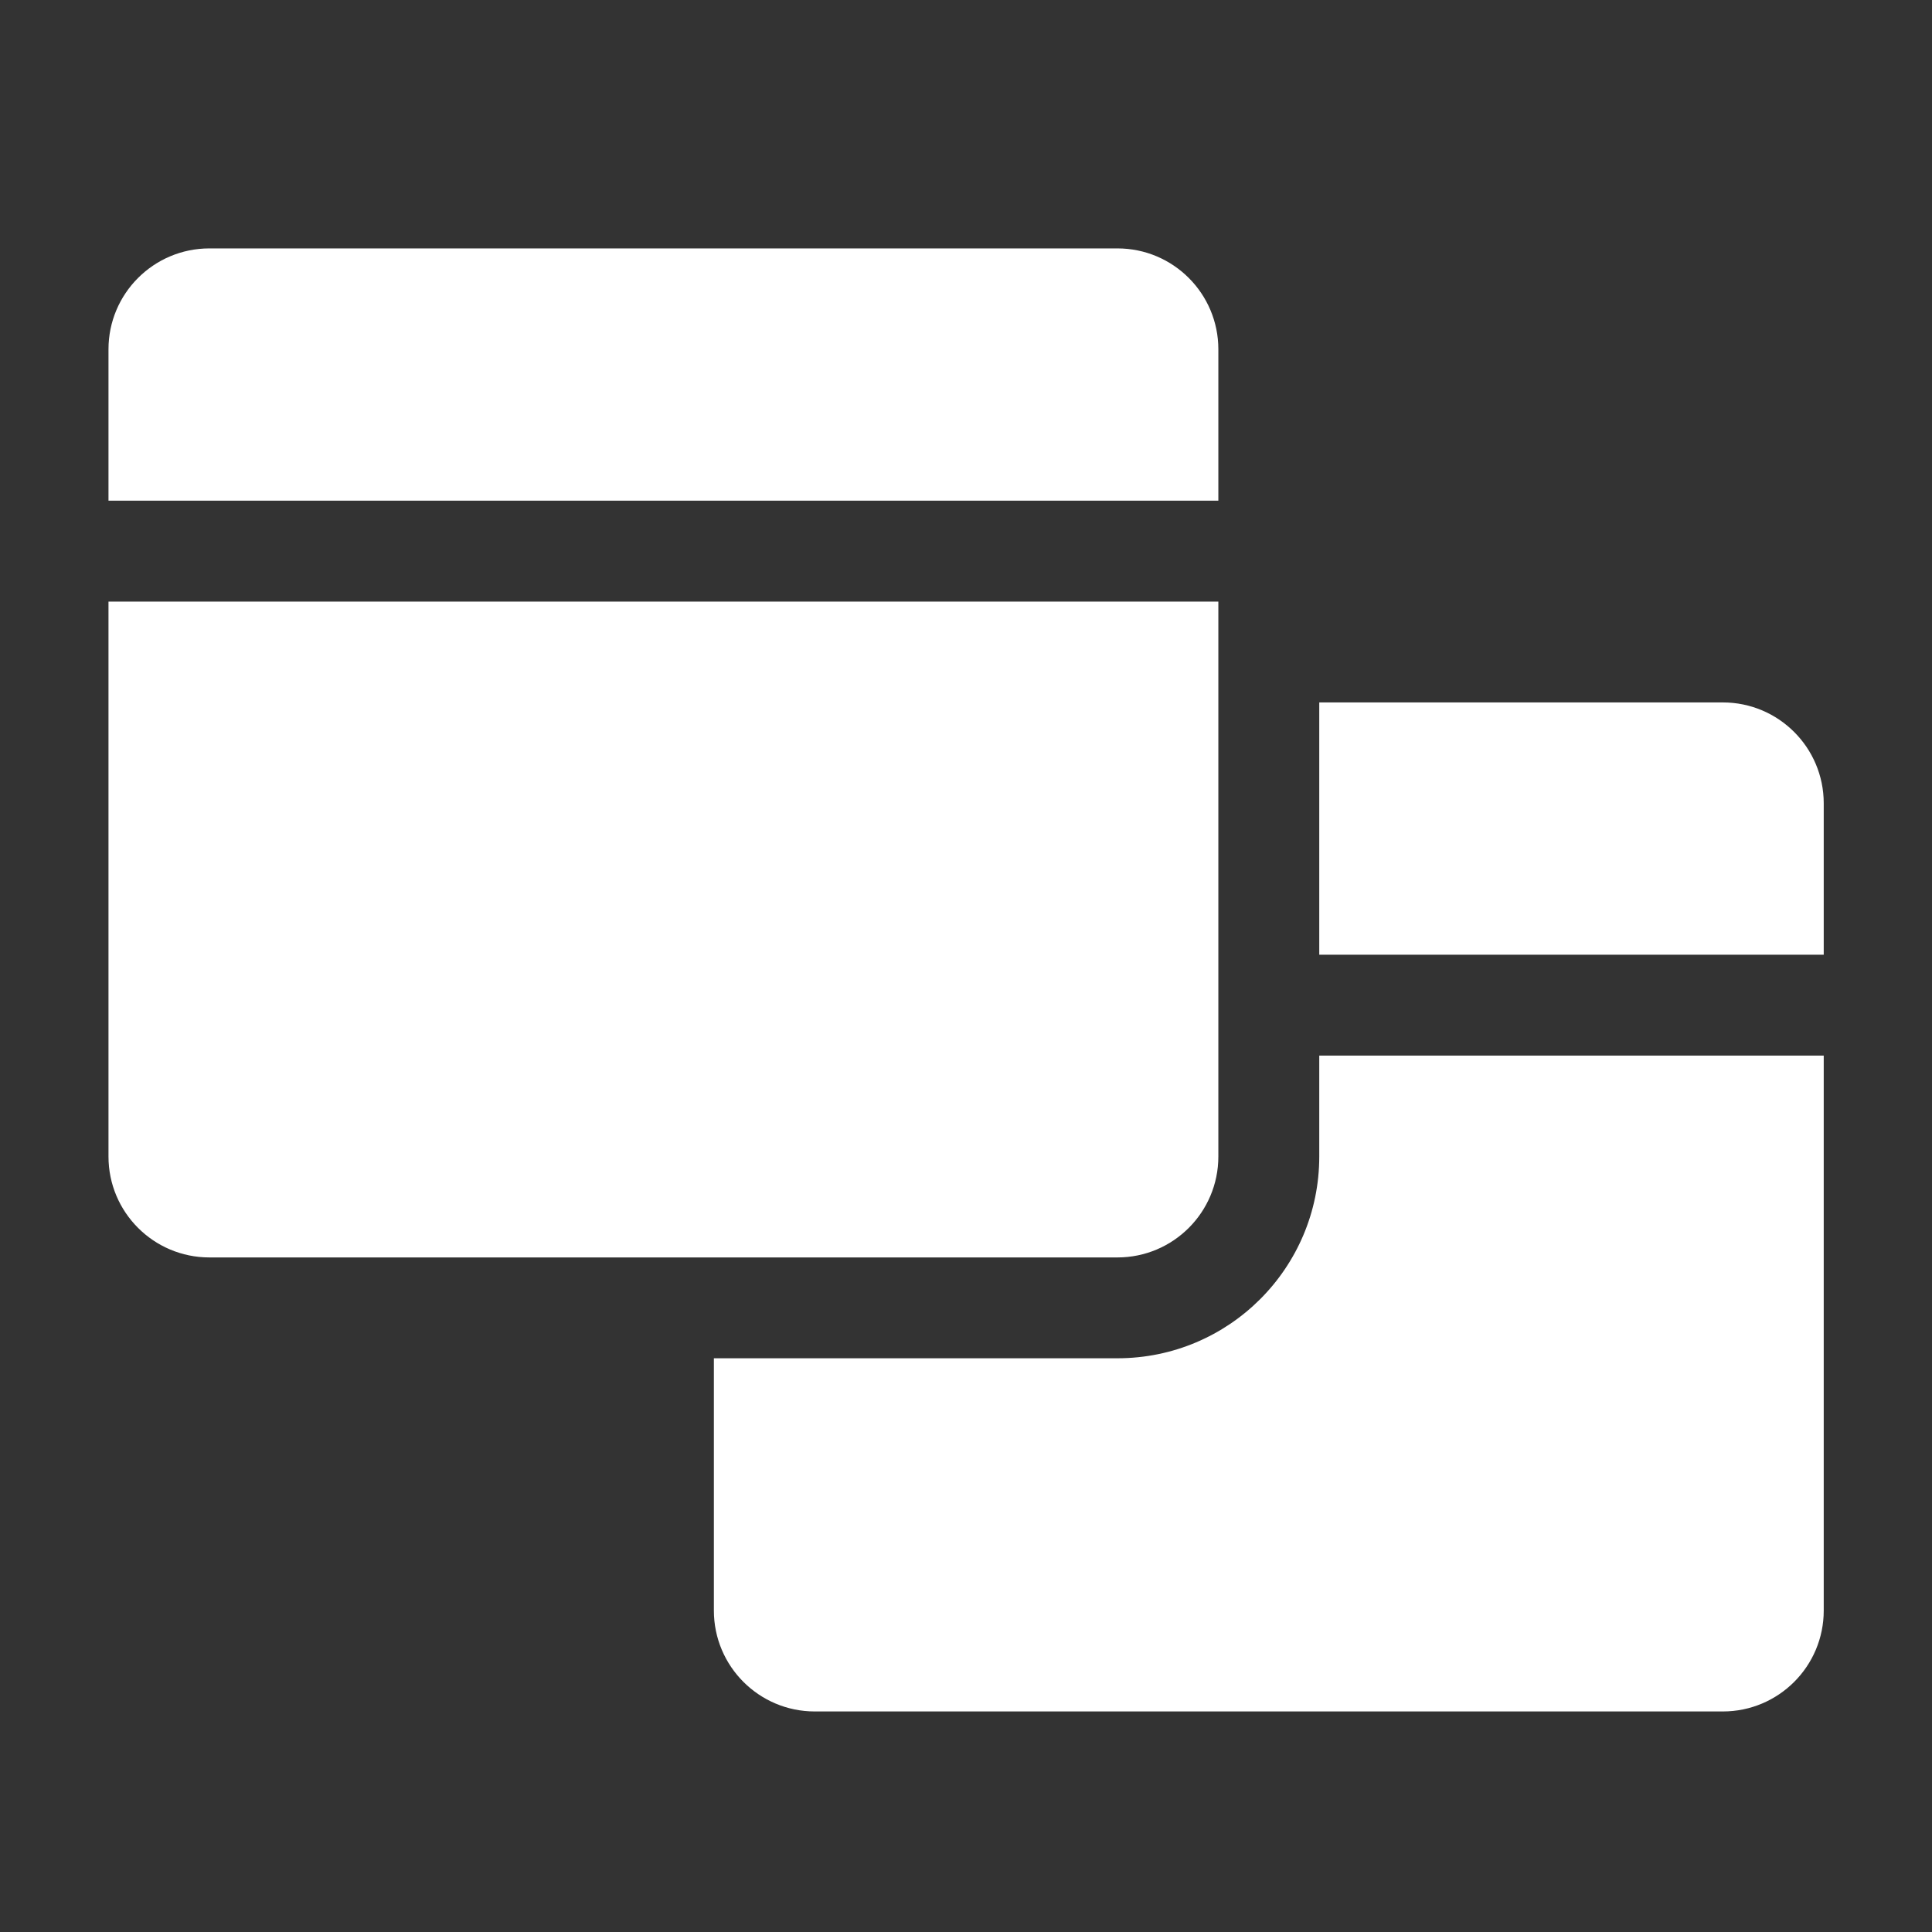 <svg width="26" height="26" viewBox="0 0 26 26" fill="none" xmlns="http://www.w3.org/2000/svg">
<rect x="0" y="0" width="26" height="26" fill="#333333" stroke="none"/>
<path d="M17.754 12.848H24.543V10.811C24.543 10.061 23.935 9.453 23.185 9.453H17.754V12.848ZM9.607 18.279V21.674C9.607 22.424 10.215 23.032 10.965 23.032H23.185C23.935 23.032 24.543 22.424 24.543 21.674V14.206H17.754V15.564C17.754 17.064 16.538 18.279 15.038 18.279H9.607ZM15.038 3.343H2.818C2.068 3.343 1.46 3.951 1.46 4.701V6.738H16.396V4.701C16.396 3.951 15.788 3.343 15.038 3.343ZM1.46 8.096V15.564C1.46 16.314 2.068 16.922 2.818 16.922H15.038C15.788 16.922 16.396 16.314 16.396 15.564V8.096H1.46Z" fill="white"/>
</svg>
